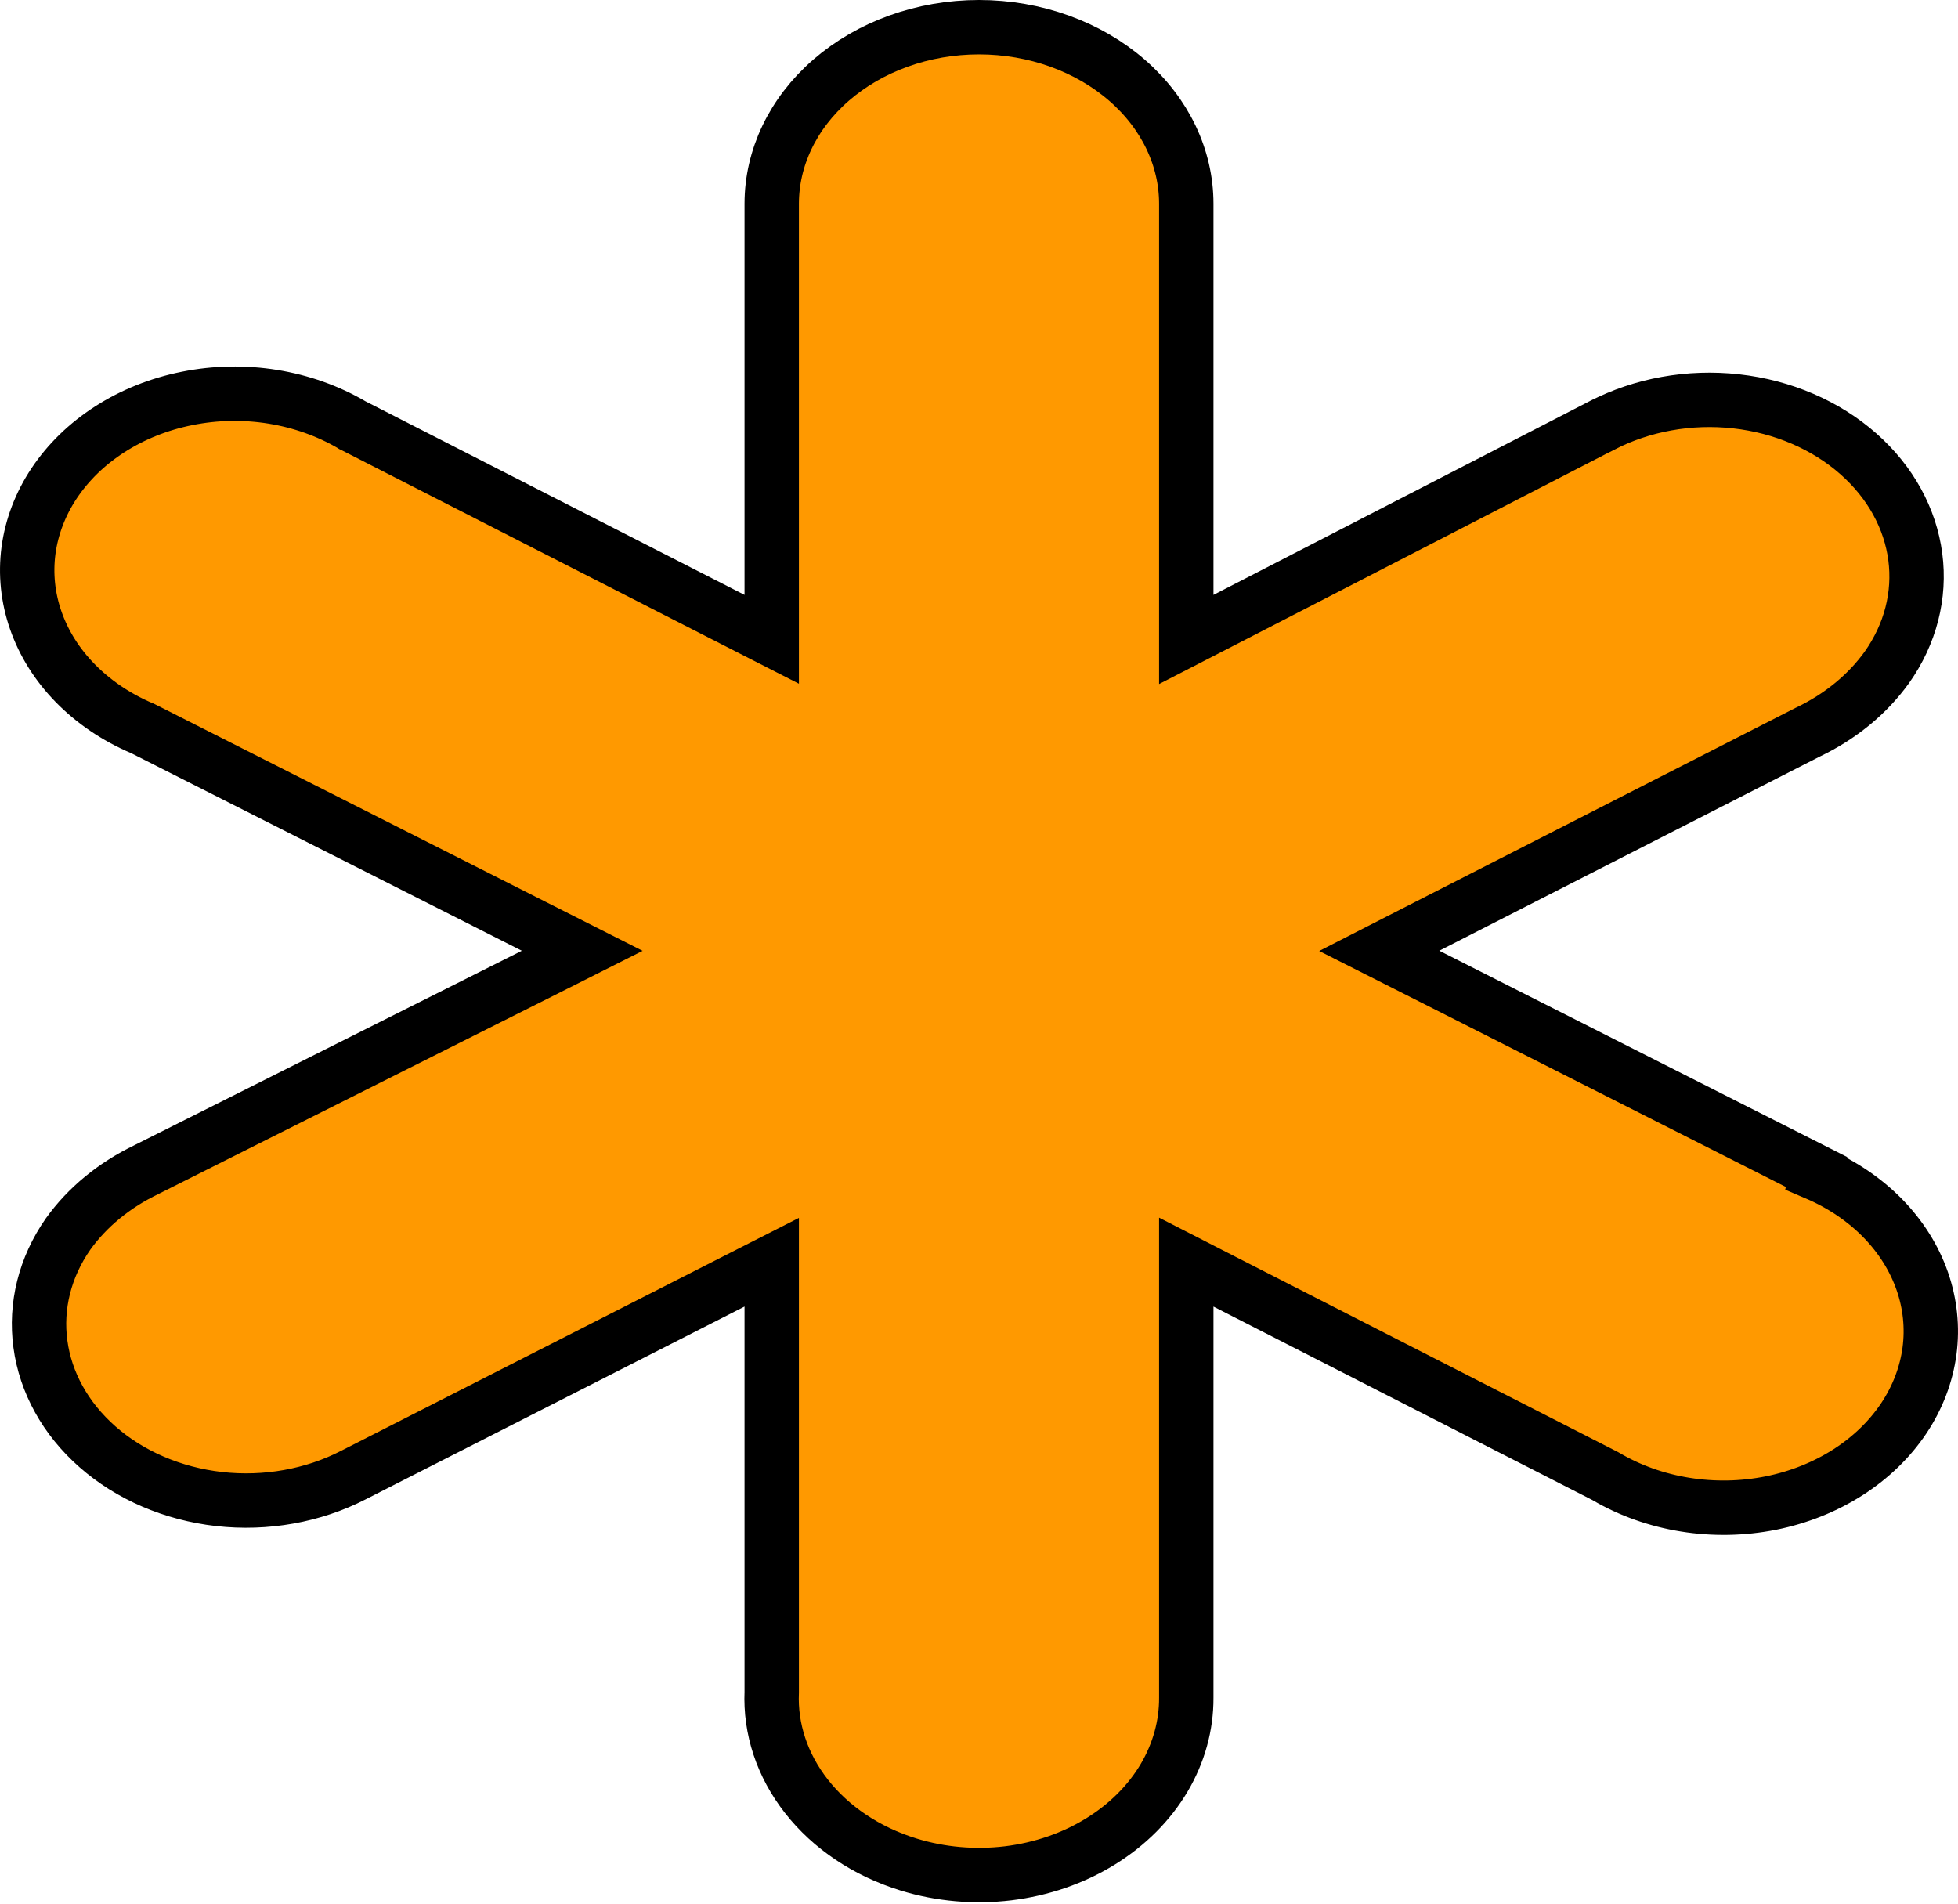 <svg width="36" height="35" viewBox="0 0 36 35" fill="none" xmlns="http://www.w3.org/2000/svg">
<path d="M26.238 17.926L33.399 21.548L33.394 21.573C33.867 21.775 34.282 22.057 34.617 22.399C34.951 22.741 35.196 23.134 35.342 23.552C35.488 23.97 35.533 24.408 35.476 24.839C35.418 25.271 35.259 25.692 35.004 26.075C34.748 26.458 34.401 26.797 33.98 27.067C33.559 27.337 33.076 27.531 32.559 27.635C32.041 27.738 31.505 27.748 30.983 27.664C30.46 27.58 29.967 27.404 29.532 27.149L29.52 27.142L29.507 27.135L22.538 23.577L21.811 23.205V24.022L21.811 31.214L21.811 31.216C21.813 31.723 21.675 32.227 21.404 32.686C21.132 33.146 20.732 33.549 20.233 33.857C19.734 34.165 19.152 34.367 18.536 34.442C17.92 34.516 17.294 34.461 16.71 34.282L16.71 34.282C15.932 34.043 15.275 33.599 14.827 33.026C14.379 32.454 14.16 31.783 14.189 31.11L14.189 31.1V31.089V24.022V23.207L13.463 23.576L6.494 27.122L6.492 27.123C5.755 27.501 4.888 27.657 4.03 27.561C3.172 27.464 2.385 27.122 1.792 26.6C1.2 26.079 0.837 25.413 0.743 24.713C0.648 24.014 0.823 23.303 1.252 22.688C1.603 22.198 2.099 21.788 2.697 21.502L2.697 21.502L2.706 21.497L9.819 17.927L10.705 17.481L9.82 17.034L2.635 13.4L2.621 13.393L2.606 13.387C2.133 13.185 1.718 12.902 1.383 12.56C1.049 12.219 0.804 11.826 0.658 11.407C0.512 10.989 0.467 10.552 0.524 10.12C0.582 9.689 0.741 9.268 0.996 8.885C1.252 8.501 1.599 8.162 2.02 7.892C2.441 7.622 2.924 7.428 3.442 7.325C3.959 7.221 4.495 7.211 5.017 7.295C5.54 7.38 6.033 7.556 6.468 7.81L6.48 7.818L6.493 7.824L13.462 11.383L14.189 11.754V10.937V3.746C14.189 2.909 14.571 2.09 15.28 1.474C15.991 0.857 16.968 0.5 18 0.5C19.032 0.5 20.009 0.857 20.72 1.474C21.429 2.09 21.811 2.909 21.811 3.746V10.937V11.757L22.54 11.382L29.451 7.823L29.452 7.823C30.19 7.441 31.06 7.283 31.922 7.379C32.783 7.475 33.573 7.819 34.167 8.343C34.761 8.866 35.123 9.536 35.215 10.239C35.307 10.941 35.127 11.655 34.692 12.27C34.34 12.76 33.844 13.171 33.245 13.458L33.245 13.458L33.234 13.463L26.236 17.034L25.359 17.482L26.238 17.926Z" fill="#FF9900" stroke="black"/>
</svg>
